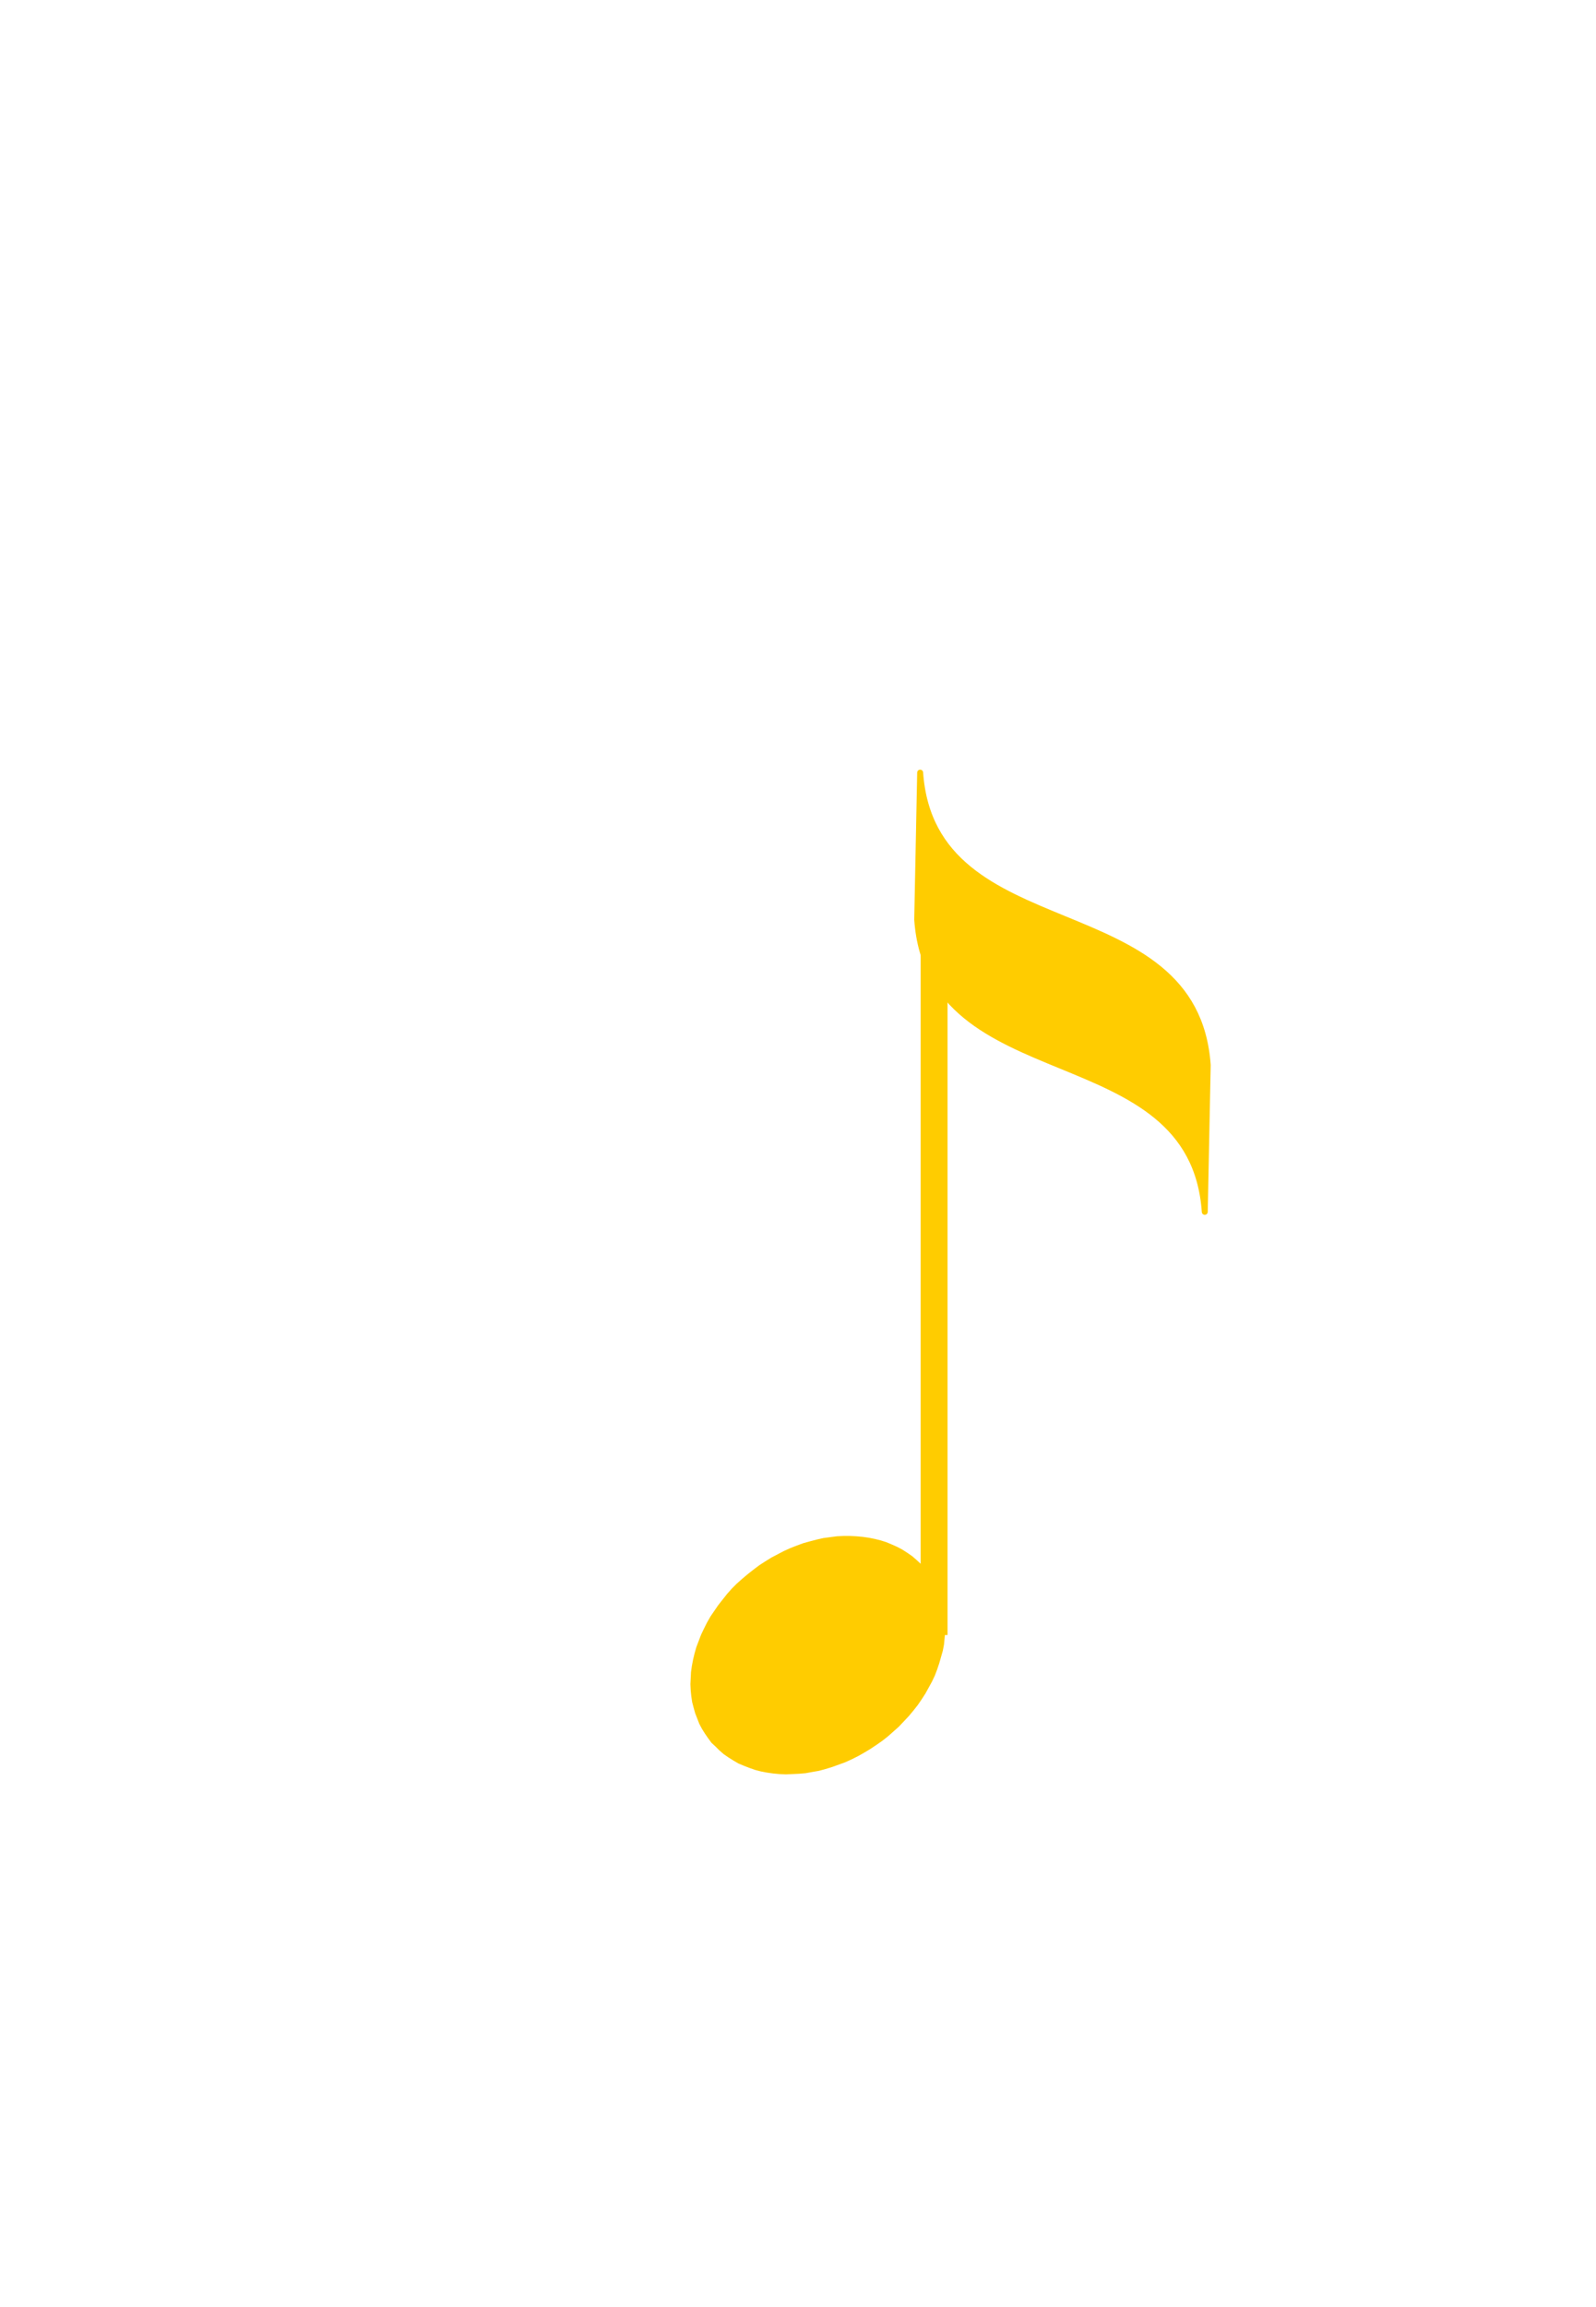 <?xml version="1.0" encoding="UTF-8" standalone="no"?>
<!-- Created with Inkscape (http://www.inkscape.org/) -->

<svg
   xmlns:dc="http://purl.org/dc/elements/1.1/"
   xmlns:cc="http://creativecommons.org/ns#"
   xmlns:rdf="http://www.w3.org/1999/02/22-rdf-syntax-ns#"
   xmlns:svg="http://www.w3.org/2000/svg"
   xmlns="http://www.w3.org/2000/svg"
   xmlns:sodipodi="http://sodipodi.sourceforge.net/DTD/sodipodi-0.dtd"
   xmlns:inkscape="http://www.inkscape.org/namespaces/inkscape"
   version="1.1"
   width="675"
   height="975"
   id="svg2"
   xml:space="preserve"
   inkscape:version="0.48.4 r9939"
   sodipodi:docname="bw-E-1x8.svg"><sodipodi:namedview
     pagecolor="#ffffff"
     bordercolor="#666666"
     borderopacity="1"
     objecttolerance="10"
     gridtolerance="10"
     guidetolerance="10"
     inkscape:pageopacity="0"
     inkscape:pageshadow="2"
     inkscape:window-width="1680"
     inkscape:window-height="996"
     id="namedview61"
     showgrid="false"
     inkscape:zoom="0.96820513"
     inkscape:cx="245.90439"
     inkscape:cy="385.07093"
     inkscape:window-x="-4"
     inkscape:window-y="-4"
     inkscape:window-maximized="1"
     inkscape:current-layer="g14" /><defs
     id="defs6"><clipPath
       id="clipPath16"><path
         d="M 0,0 540,0 540,780 0,780 0,0 z"
         inkscape:connector-curvature="0"
         id="path18" /></clipPath></defs><g
     id="g5344"><g
       id="g10"
       transform="matrix(1.25,0,0,-1.25,0,975)"><g
         id="g12"><g
           id="g14"
           clip-path="url(#clipPath16)"><path
             style="fill:#ffcc00;fill-opacity:1;fill-rule:evenodd;stroke:none"
             id="path94"
             inkscape:connector-curvature="0"
             d="m 239.6,192.3 0,0 -1.1,1.6 -1,1.6 -0.9,1.7 -0.7,1.8 -0.7,1.8 -0.5,1.8 -0.5,1.9 -0.3,2 -0.2,2 -0.1,2.1 0.1,2 0.1,2.1 0.3,2.1 0.4,2.1 0.5,2.1 0.6,2.1 0.8,2.1 0.8,2.1 1,2.1 1,2 1.2,2.1 1.3,1.9 1.3,1.9 1.5,1.9 1.5,1.9 1.6,1.8 1.7,1.7 1.8,1.6 1.9,1.6 1.9,1.5 0,0 2,1.5 2,1.3 2.1,1.3 2.1,1.1 2.1,1.1 2.2,1 2.3,0.9 2.2,0.8 2.2,0.6 2.3,0.6 2.2,0.5 2.3,0.3 2.3,0.3 2.2,0.1 2.2,0 2.1,-0.1 2.2,-0.2 2.1,-0.3 2,-0.4 2,-0.5 1.9,-0.6 1.9,-0.8 1.8,-0.8 1.7,-0.9 1.7,-1.1 1.6,-1.1 1.4,-1.2 1.4,-1.3 1.3,-1.4 1.2,-1.5 0,0 1.1,-1.6 1,-1.6 0.9,-1.7 0.7,-1.8 0.7,-1.8 0.5,-1.8 0.4,-1.9 0.3,-2 0.2,-2 0.1,-2 0,-2.1 -0.2,-2.1 -0.2,-2.1 -0.4,-2.1 -0.6,-2.1 -0.6,-2.1 -0.7,-2.1 -0.8,-2.1 -1,-2.1 -1.1,-2 -1.1,-2 -1.3,-2 -1.3,-1.9 -1.5,-1.9 -1.6,-1.9 -1.6,-1.7 -1.7,-1.8 -1.8,-1.6 -1.8,-1.6 -1.9,-1.5 0,0 -2,-1.4 -2.1,-1.4 -2,-1.2 -2.1,-1.2 -2.2,-1.1 -2.2,-1 -2.2,-0.8 -2.2,-0.8 -2.3,-0.7 -2.2,-0.6 -2.3,-0.4 -2.2,-0.4 -2.3,-0.2 -2.2,-0.1 -2.2,-0.1 -2.2,0.1 -2.1,0.2 -2.1,0.3 -2.1,0.4 -1.9,0.5 -2,0.7 -1.8,0.7 -1.9,0.8 -1.7,1 -1.6,1 -1.6,1.1 -1.5,1.3 -1.3,1.3 -1.4,1.3 -1.1,1.5 0,0 z" /><path
             style="fill:#ffcc00;fill-opacity:1;fill-rule:evenodd;stroke:none"
             id="path108"
             inkscape:connector-curvature="0"
             d="m 311.5,490 9.1,0 0,-262.8 -9.1,0 0,262.8 z" /></g></g></g><g
       id="g124"
       transform="matrix(1.25,0,0,-1.25,0.913,917.52)"><path
         style="fill:#ffcc00;fill-opacity:1;stroke:#ffcc00;stroke-width:2.009;stroke-linecap:butt;stroke-linejoin:round;stroke-miterlimit:10;stroke-opacity:1;stroke-dasharray:none"
         id="path126"
         inkscape:connector-curvature="0"
         d="m 407.9,373.9 c -4.2,60.7 -93,38.2 -97.3,98.9 l -1,-49.7 c 4.3,-60.7 93.1,-38.2 97.3,-98.8 l 1,49.6 z" /></g></g></svg>